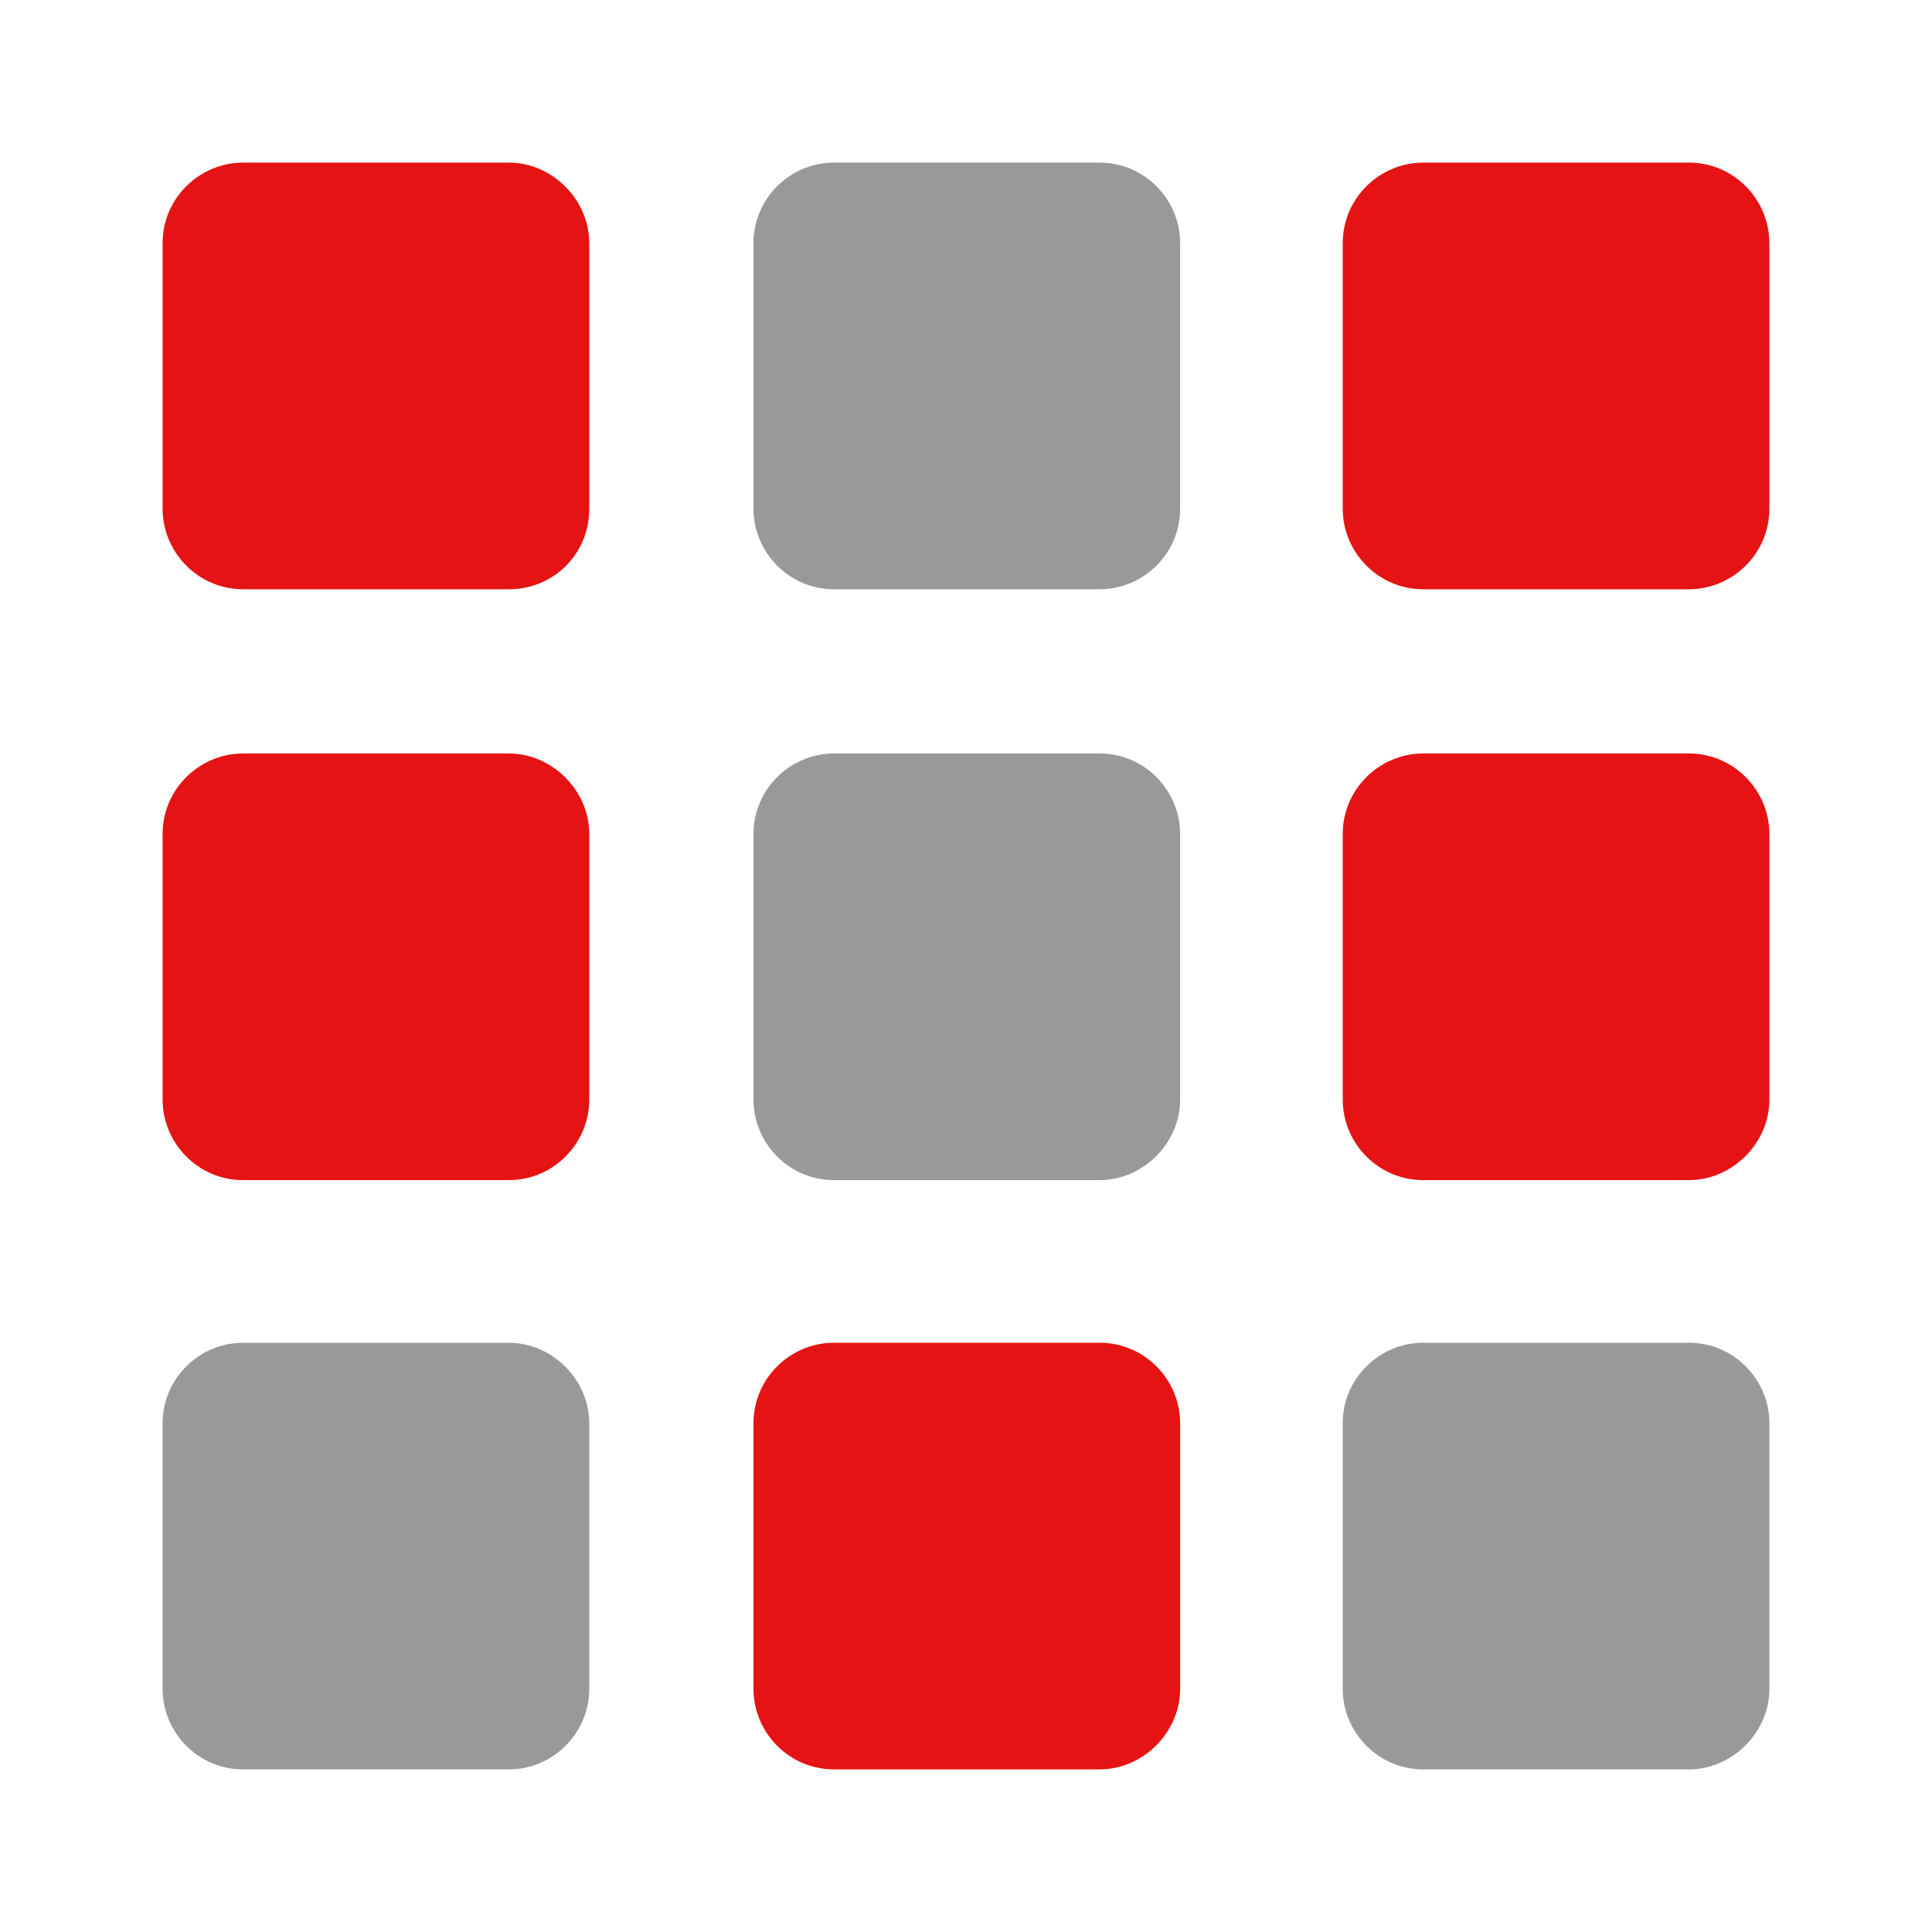 <?xml version="1.0" encoding="utf-8"?>
<svg version="1.1" id="Camada_1" xmlns="http://www.w3.org/2000/svg" xmlns:xlink="http://www.w3.org/1999/xlink" x="0px" y="0px"
	 viewBox="0 0 120 120" style="enable-background:new 0 0 120 120;" xml:space="preserve">
<style type="text/css">
	.st0{fill:#E51313;}
	.st1{fill:#999999;}
</style>
<path class="st0" d="M31.6,36.6H15.1c-2.8,0-5-2.3-5-5V15.1c0-2.8,2.3-5,5-5h16.5c2.7,0,5,2.3,5,5v16.5
	C36.6,34.4,34.4,36.6,31.6,36.6z"/>
<path class="st1" d="M68.3,36.6H51.8c-2.8,0-5-2.3-5-5V15.1c0-2.8,2.3-5,5-5h16.5c2.8,0,5,2.3,5,5v16.5C73.3,34.4,71,36.6,68.3,36.6
	z"/>
<path class="st0" d="M104.9,36.6H88.4c-2.8,0-5-2.3-5-5V15.1c0-2.8,2.3-5,5-5h16.5c2.8,0,5,2.3,5,5v16.5
	C109.9,34.4,107.6,36.6,104.9,36.6z"/>
<path class="st0" d="M31.6,73.3H15.1c-2.8,0-5-2.3-5-5V51.8c0-2.8,2.3-5,5-5h16.5c2.7,0,5,2.3,5,5v16.5C36.6,71,34.4,73.3,31.6,73.3
	z"/>
<path class="st1" d="M68.3,73.3H51.8c-2.8,0-5-2.3-5-5V51.8c0-2.8,2.3-5,5-5h16.5c2.8,0,5,2.3,5,5v16.5C73.3,71,71,73.3,68.3,73.3z"
	/>
<path class="st0" d="M104.9,73.3H88.4c-2.8,0-5-2.3-5-5V51.8c0-2.8,2.3-5,5-5h16.5c2.8,0,5,2.3,5,5v16.5
	C109.9,71,107.6,73.3,104.9,73.3z"/>
<path class="st1" d="M31.6,109.9H15.1c-2.8,0-5-2.3-5-5V88.4c0-2.8,2.3-5,5-5h16.5c2.7,0,5,2.3,5,5v16.5
	C36.6,107.6,34.4,109.9,31.6,109.9z"/>
<path class="st0" d="M68.3,109.9H51.8c-2.8,0-5-2.3-5-5V88.4c0-2.8,2.3-5,5-5h16.5c2.8,0,5,2.3,5,5v16.5
	C73.3,107.6,71,109.9,68.3,109.9z"/>
<path class="st1" d="M104.9,109.9H88.4c-2.8,0-5-2.3-5-5V88.4c0-2.8,2.3-5,5-5h16.5c2.8,0,5,2.3,5,5v16.5
	C109.9,107.6,107.6,109.9,104.9,109.9z"/>
</svg>
